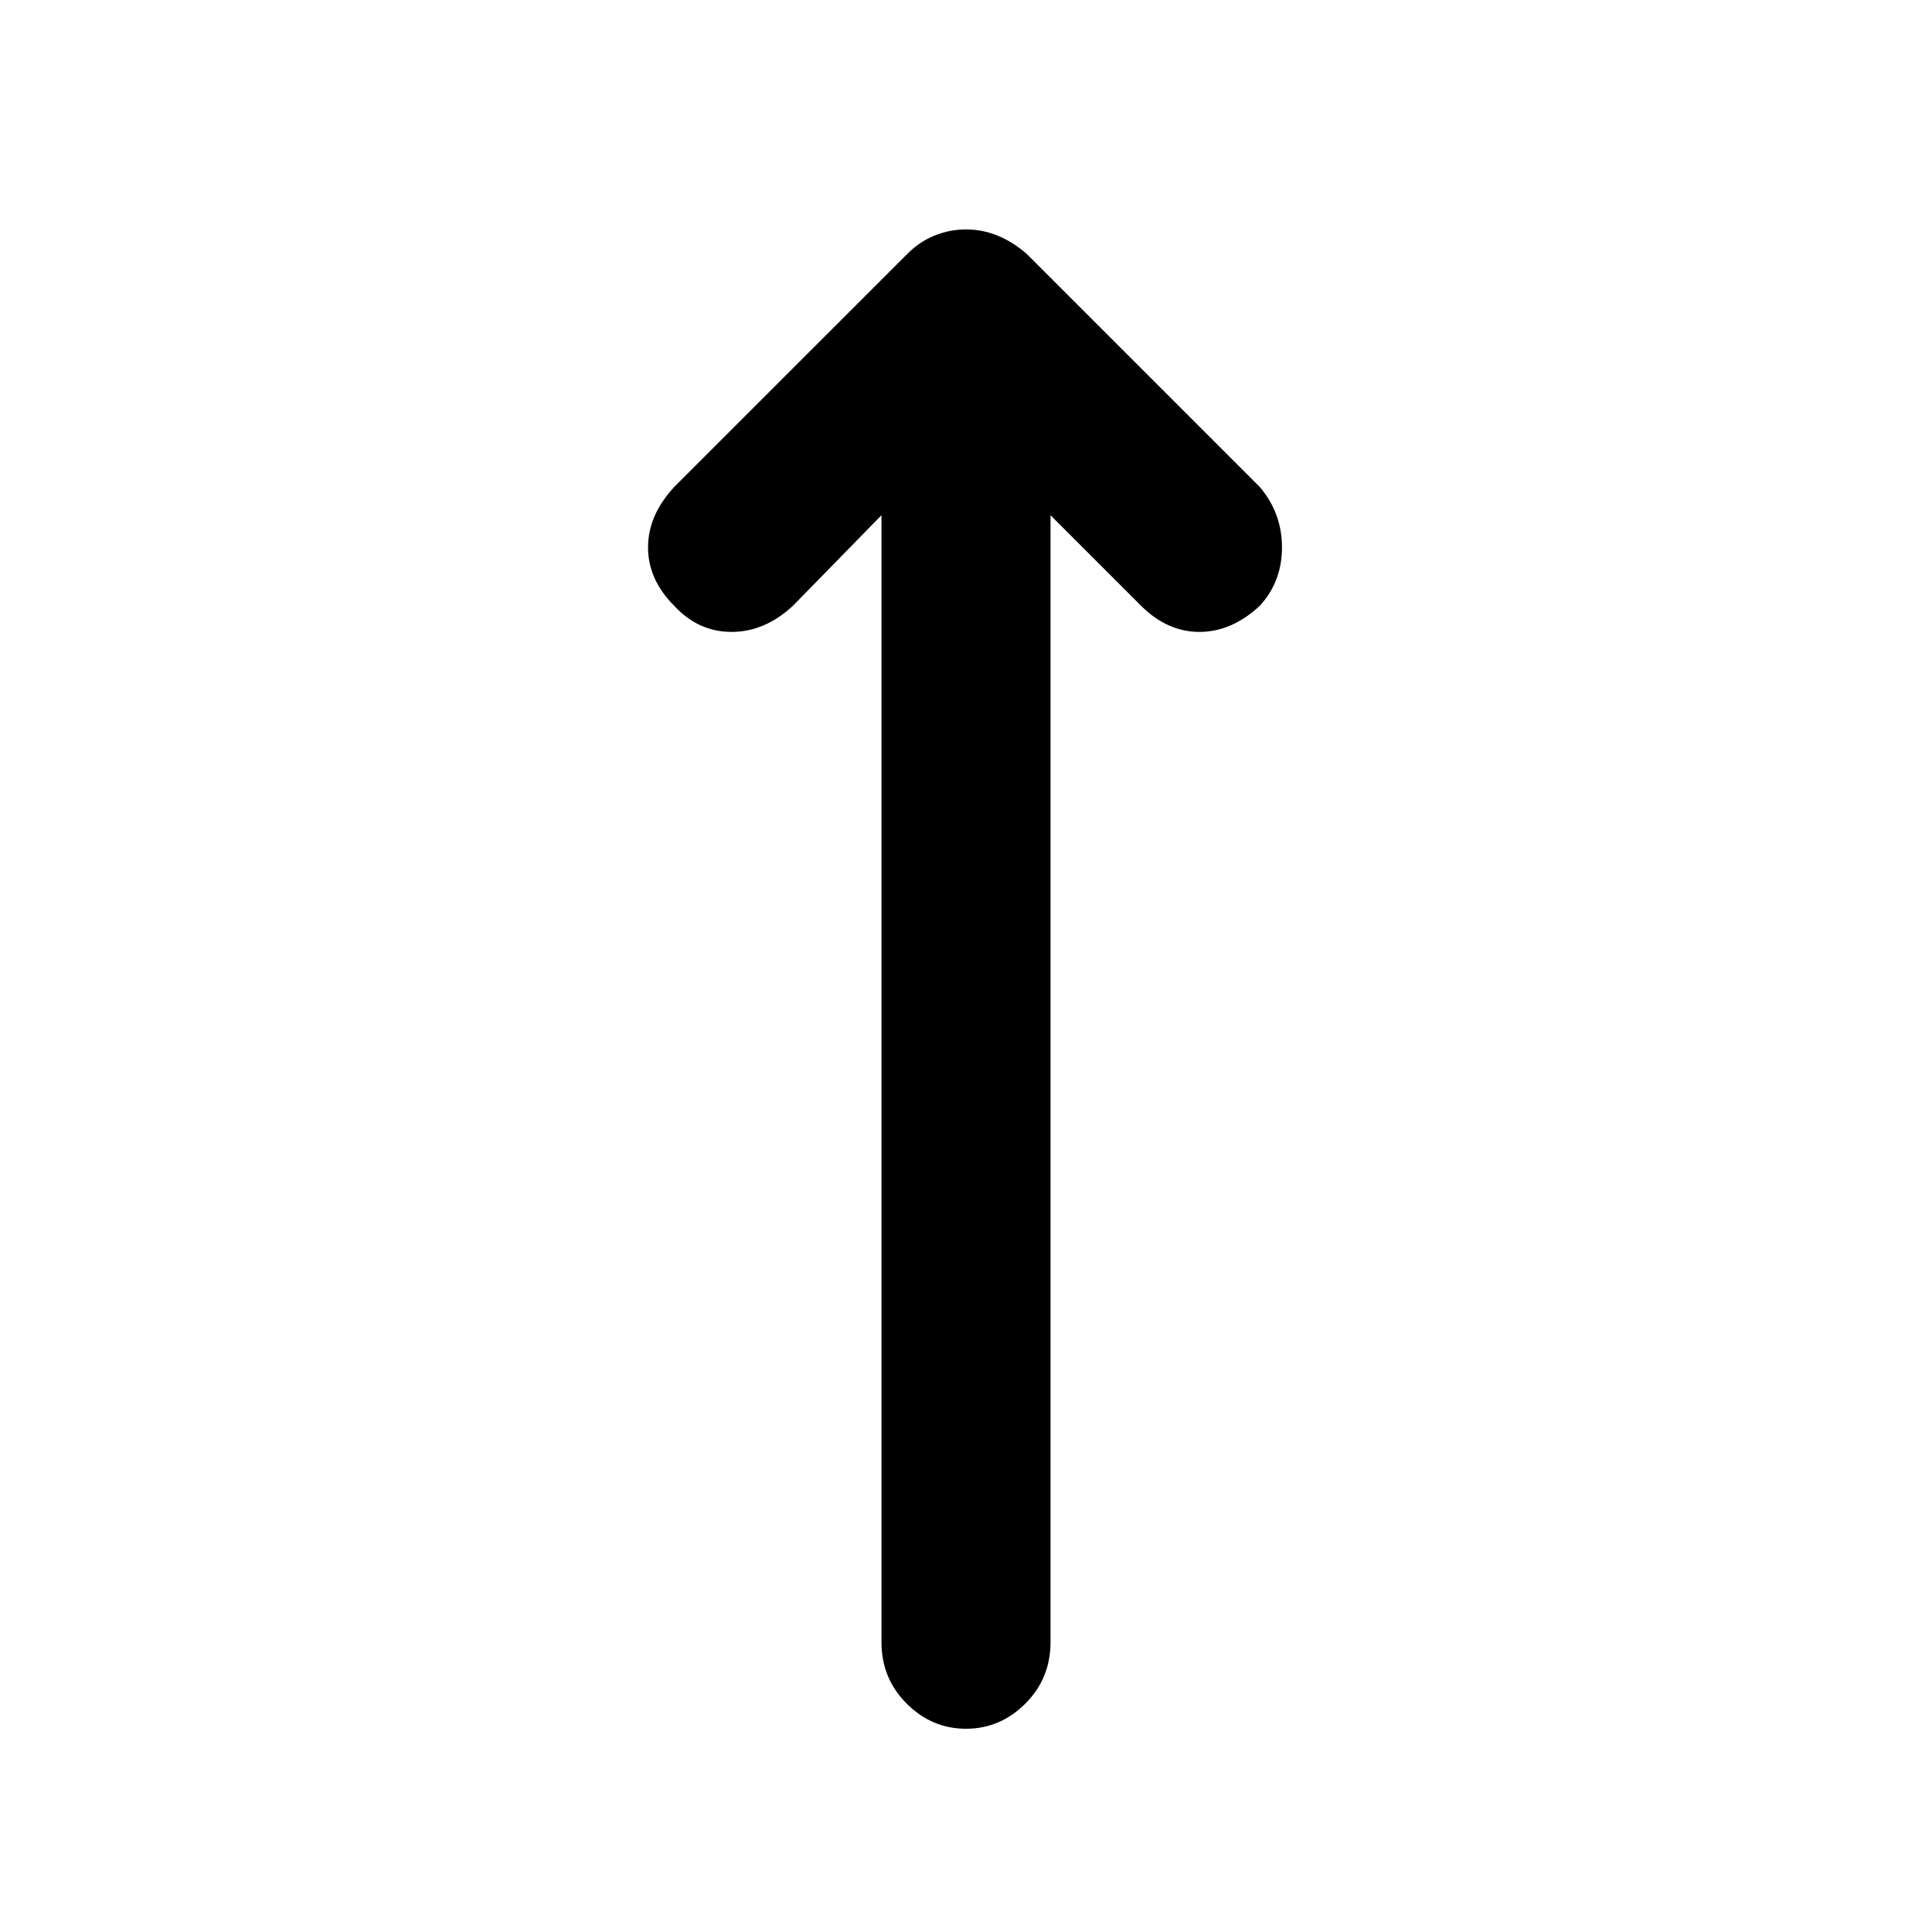 <svg xmlns="http://www.w3.org/2000/svg" height="40" width="40"><path d="M20 35.792q-.708 0-1.229-.521-.521-.521-.521-1.271V10.667l-1.833 1.875q-.584.541-1.271.541-.688 0-1.188-.541-.541-.542-.541-1.209 0-.666.541-1.25l4.834-4.833q.25-.25.562-.375.313-.125.646-.125t.646.125q.312.125.604.375l4.833 4.833q.459.542.459 1.25 0 .709-.459 1.209-.583.541-1.25.541-.666 0-1.208-.541l-1.875-1.875V34q0 .75-.521 1.271-.521.521-1.229.521Z"/></svg>